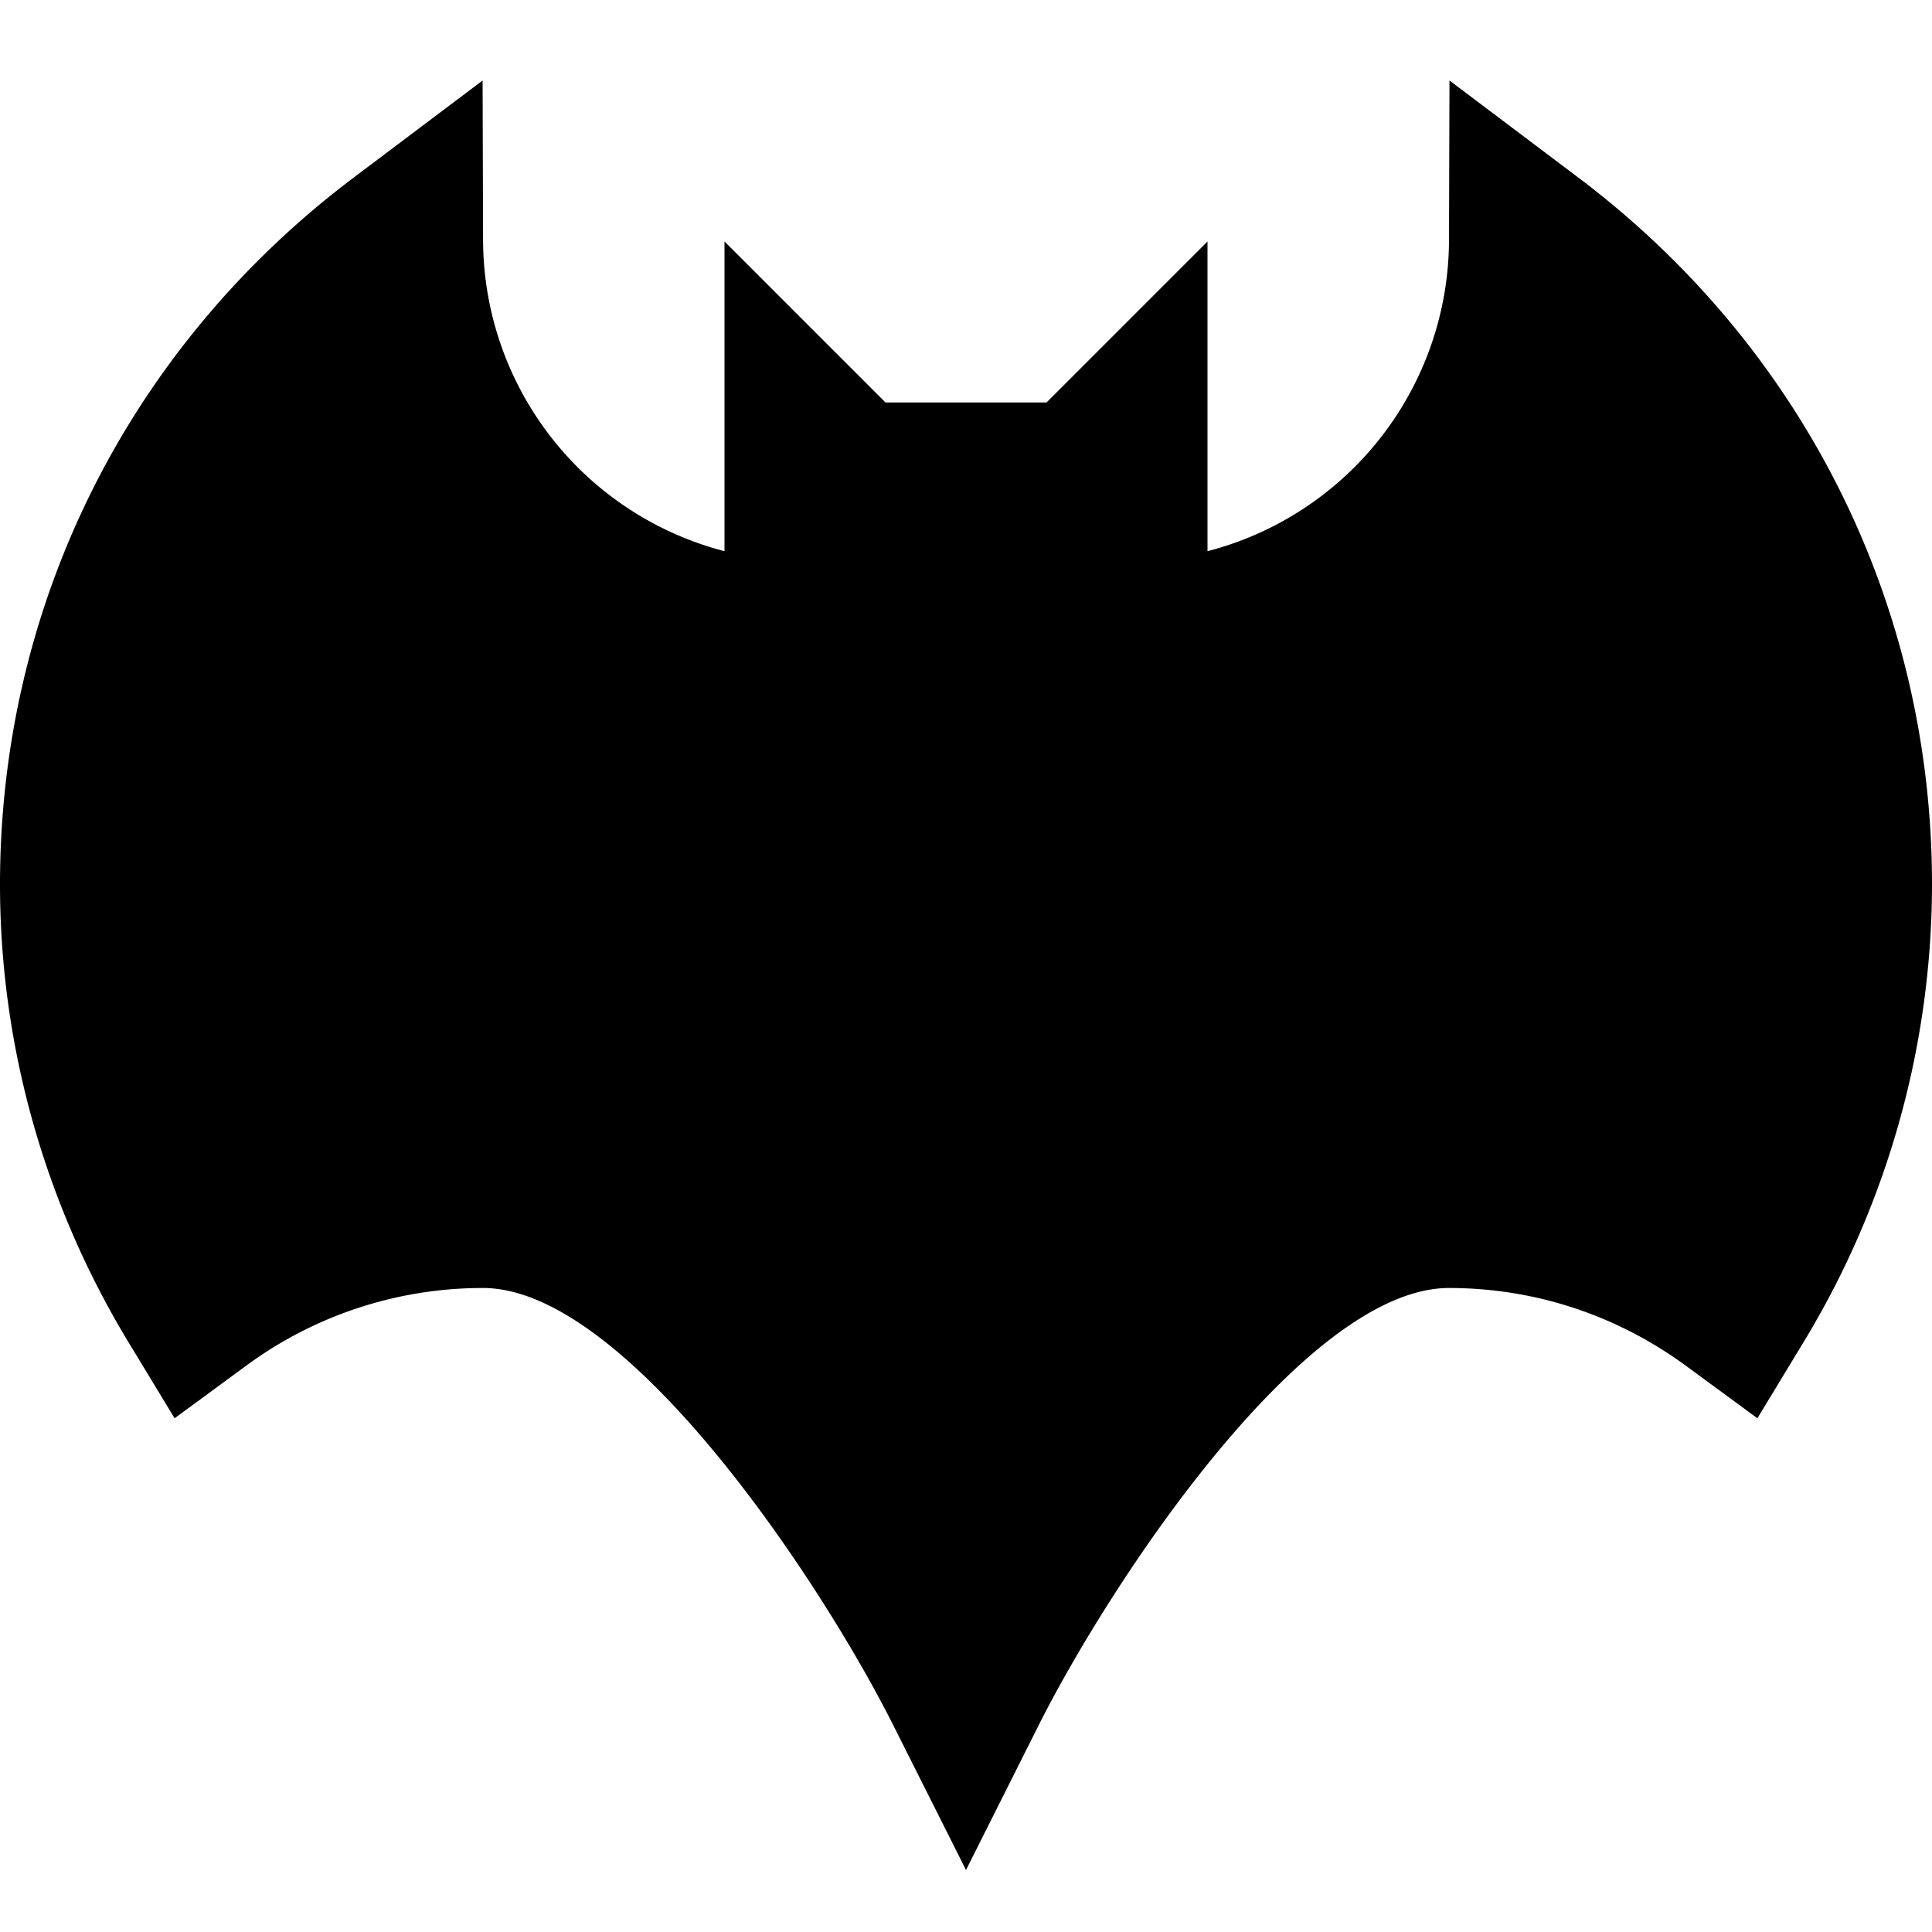 <svg id="nc_icon" xmlns="http://www.w3.org/2000/svg" xml:space="preserve" viewBox="0 0 24 24"><path fill="currentColor" d="M19.6 2.201 18.006 1l-.006 1.997A4.004 4.004 0 0 1 15 6.847V3l-2 2h-2L9 3v3.847a4.004 4.004 0 0 1-2.999-3.85L5.995 1 4.4 2.201C1.604 4.305 0 7.507 0 10.987c0 2.001.554 3.971 1.603 5.698l.566.933.88-.646A4.953 4.953 0 0 1 6 16c1.795 0 4.215 3.67 5.105 5.448L12 23.23l.895-1.783C13.785 19.67 16.205 16 18 16c1.065 0 2.086.336 2.951.972l.88.646.566-.933A10.973 10.973 0 0 0 24 10.987c0-3.48-1.604-6.682-4.4-8.786z" class="nc-icon-wrapper"/></svg>
